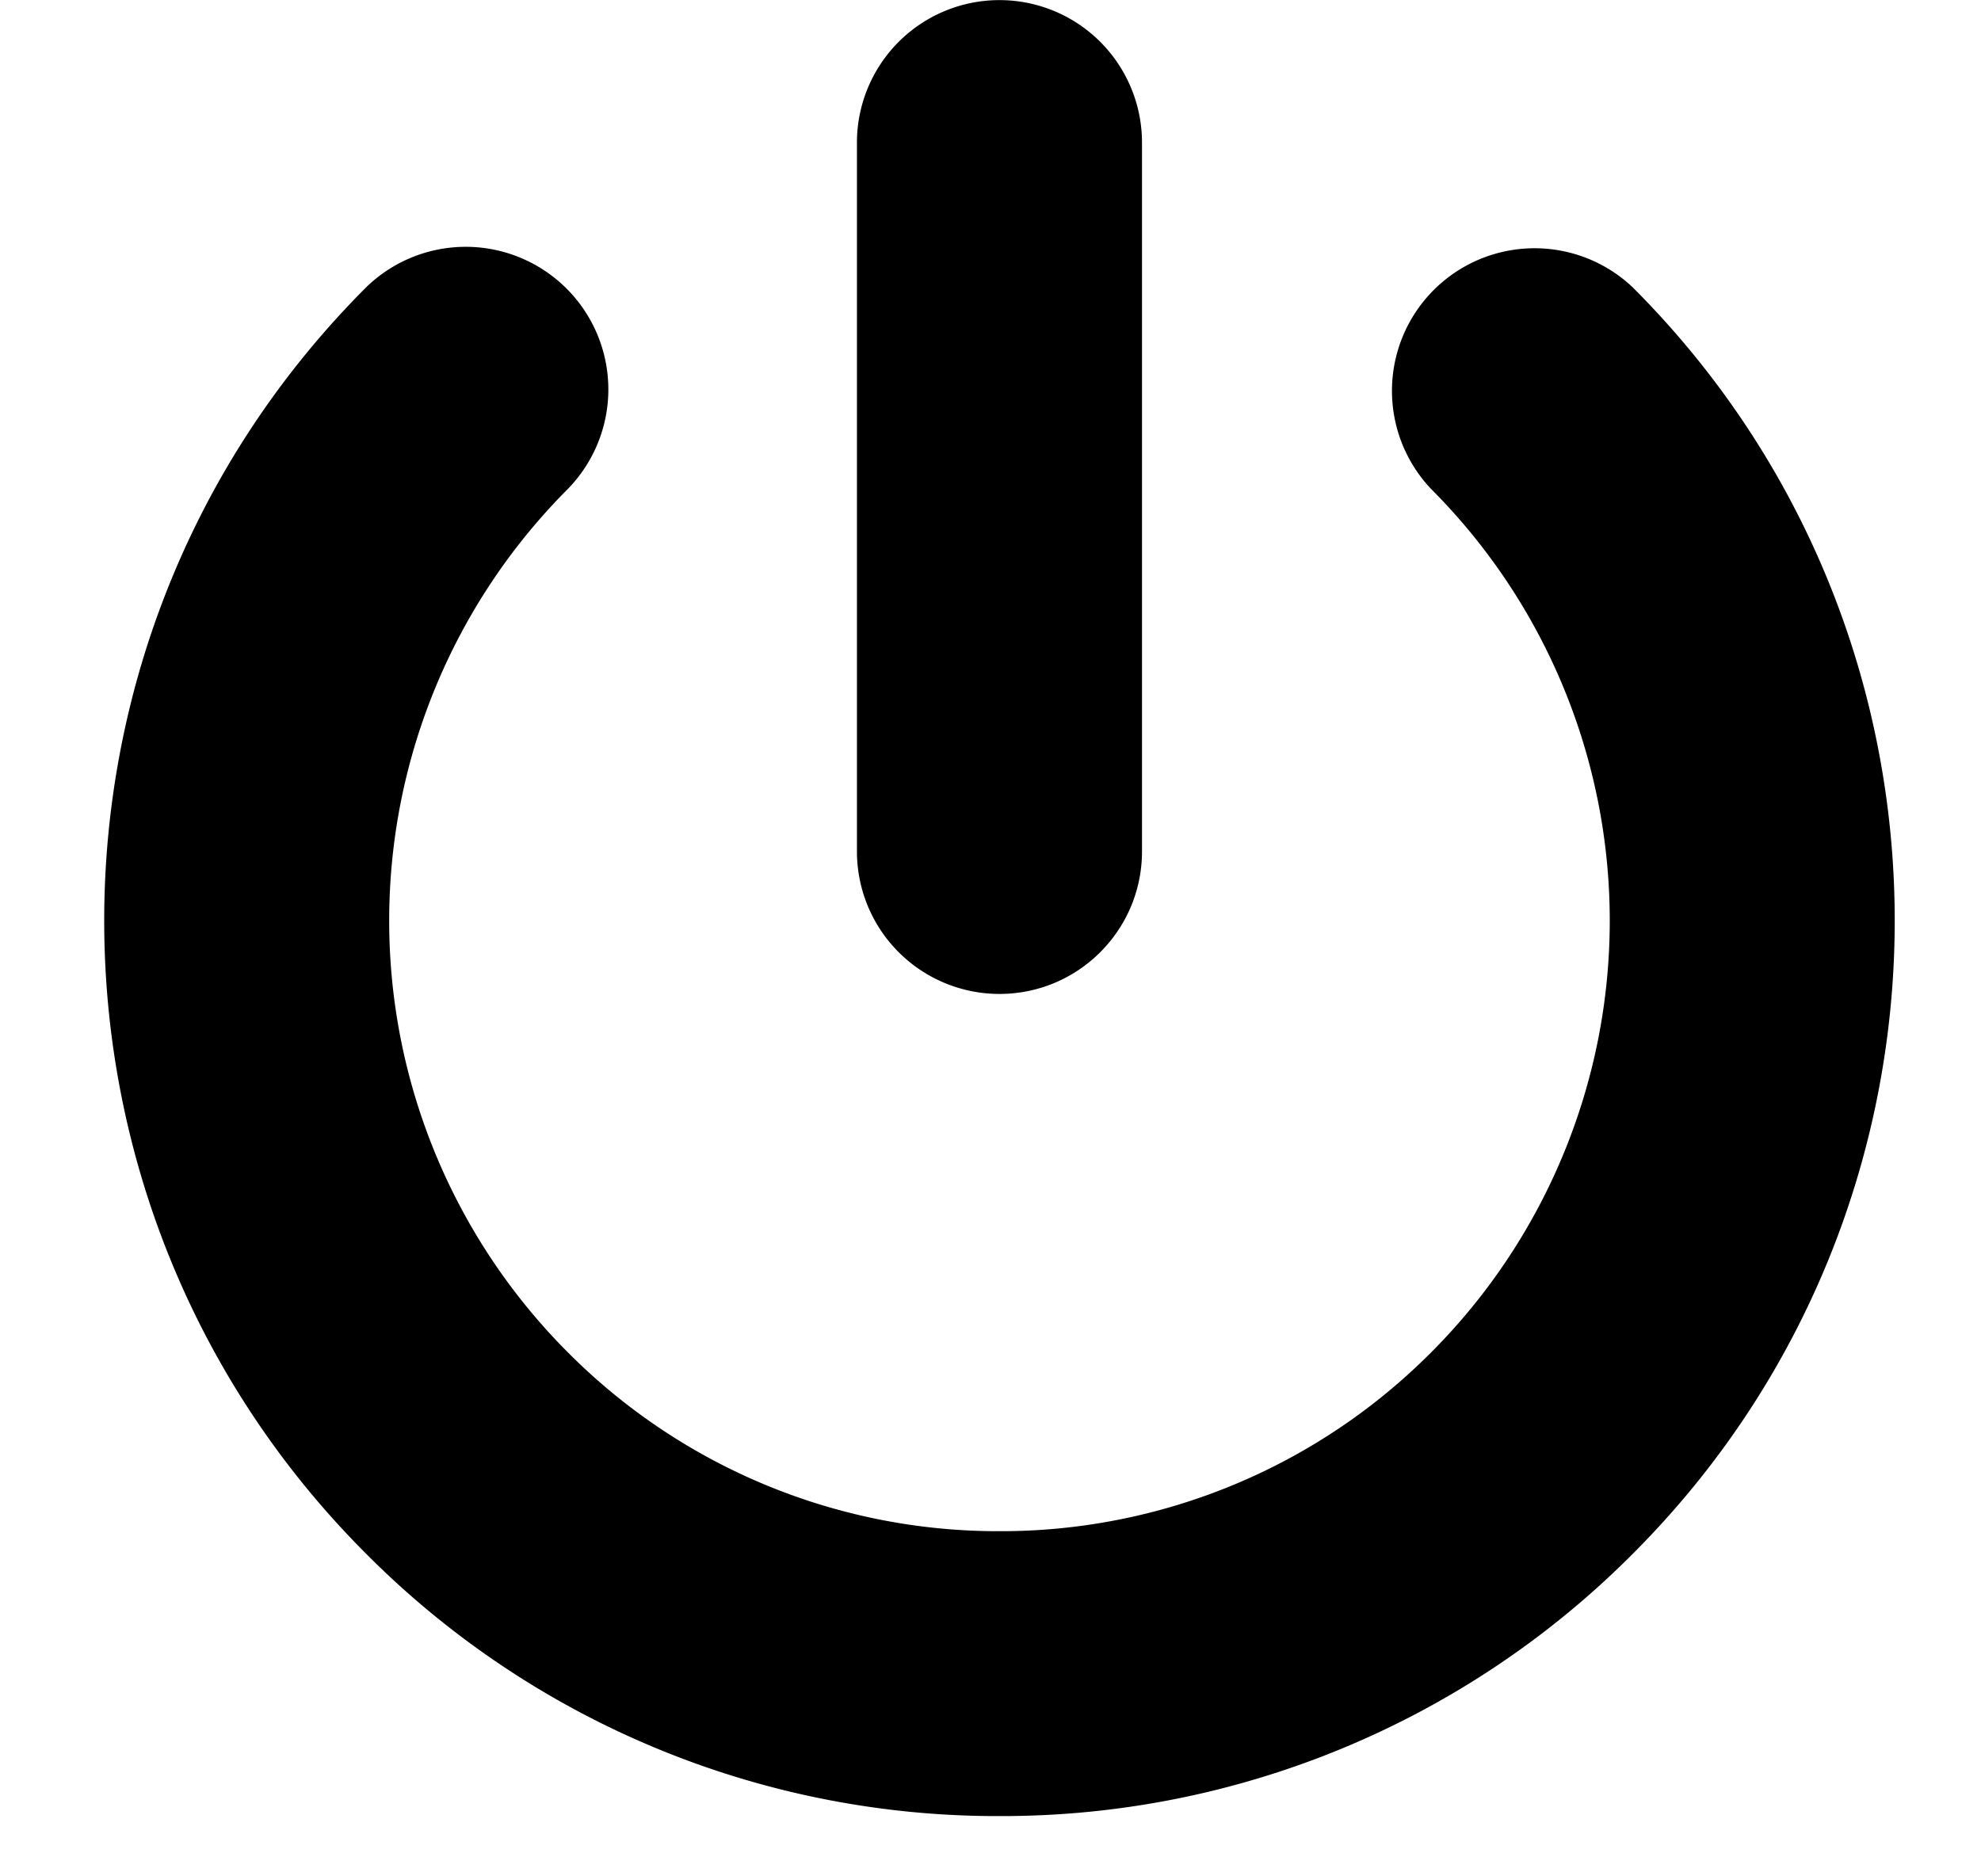 <svg width="19" height="18" viewBox="0 0 19 18" xmlns="http://www.w3.org/2000/svg"><path d="M9.586 17.422a8.534 8.534 0 0 1-6.074-2.516c-3.35-3.35-3.35-8.798 0-12.15a1.368 1.368 0 0 1 1.933 1.936 5.861 5.861 0 0 0 0 8.28 5.816 5.816 0 0 0 4.141 1.717 5.82 5.82 0 0 0 4.141-1.716 5.862 5.862 0 0 0 0-8.281 1.368 1.368 0 0 1 1.933-1.935c3.35 3.35 3.35 8.8 0 12.149a8.536 8.536 0 0 1-6.074 2.516"/><path d="M9.586 9.535a1.367 1.367 0 0 1-1.367-1.367v-6.8a1.367 1.367 0 1 1 2.734 0v6.8c0 .755-.612 1.367-1.367 1.367"/></svg>
